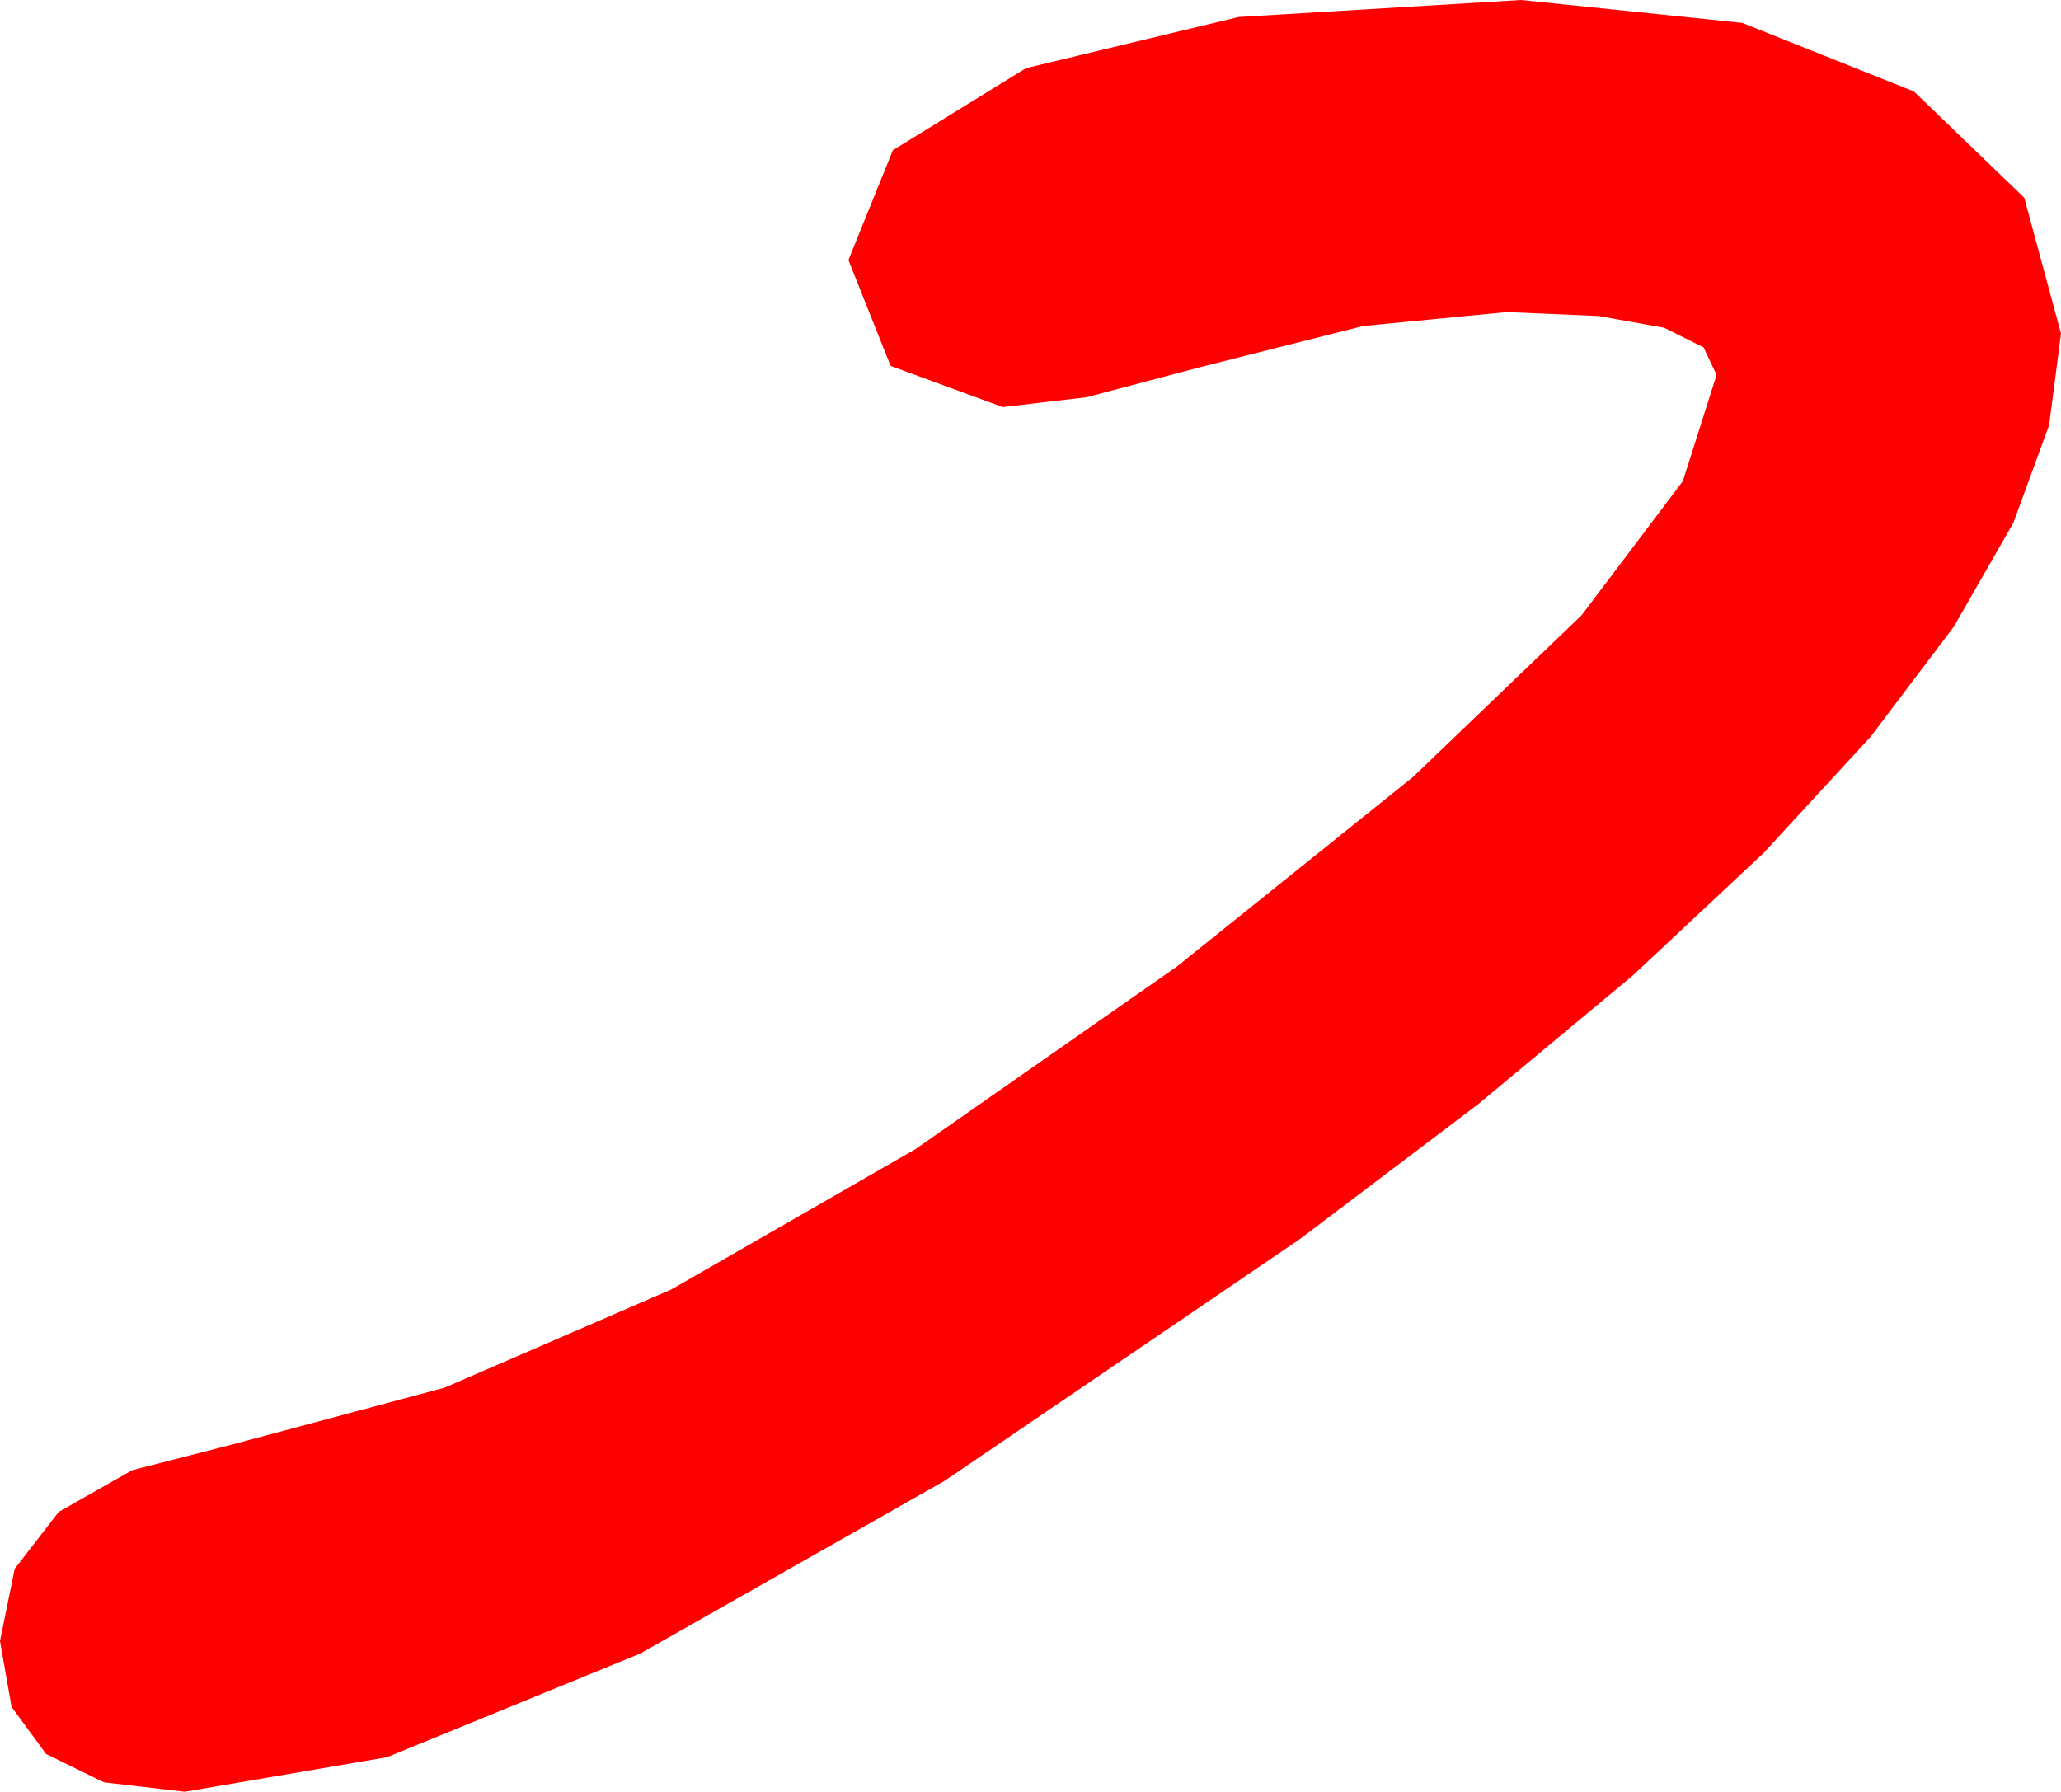 <?xml version="1.0" encoding="utf-8"?>
<!DOCTYPE svg PUBLIC "-//W3C//DTD SVG 1.1//EN" "http://www.w3.org/Graphics/SVG/1.1/DTD/svg11.dtd">
<svg width="33.662" height="29.268" xmlns="http://www.w3.org/2000/svg" xmlns:xlink="http://www.w3.org/1999/xlink" xmlns:xml="http://www.w3.org/XML/1998/namespace" version="1.1">
  <g>
    <g>
      <path style="fill:#FF0000;fill-opacity:1" d="M24.844,0L28.455,0.374 31.26,1.494 33.062,3.23 33.662,5.449 33.468,6.943 32.885,8.538 31.913,10.235 30.553,12.034 28.804,13.934 26.667,15.936 24.14,18.039 21.226,20.244 15.424,24.192 10.455,27.012 6.32,28.704 3.018,29.268 1.697,29.114 0.754,28.652 0.189,27.883 0,26.807 0.24,25.627 0.959,24.697 2.159,24.016 3.838,23.584 7.26,22.668 10.964,21.064 14.951,18.772 19.219,15.791 23.077,12.693 25.833,10.049 27.486,7.859 28.037,6.123 27.823,5.674 27.18,5.354 26.109,5.162 24.609,5.098 22.266,5.325 19.57,6.006 17.747,6.489 16.377,6.65 14.546,5.977 13.857,4.248 14.583,2.454 16.758,1.113 20.229,0.278 24.844,0z" />
    </g>
  </g>
</svg>